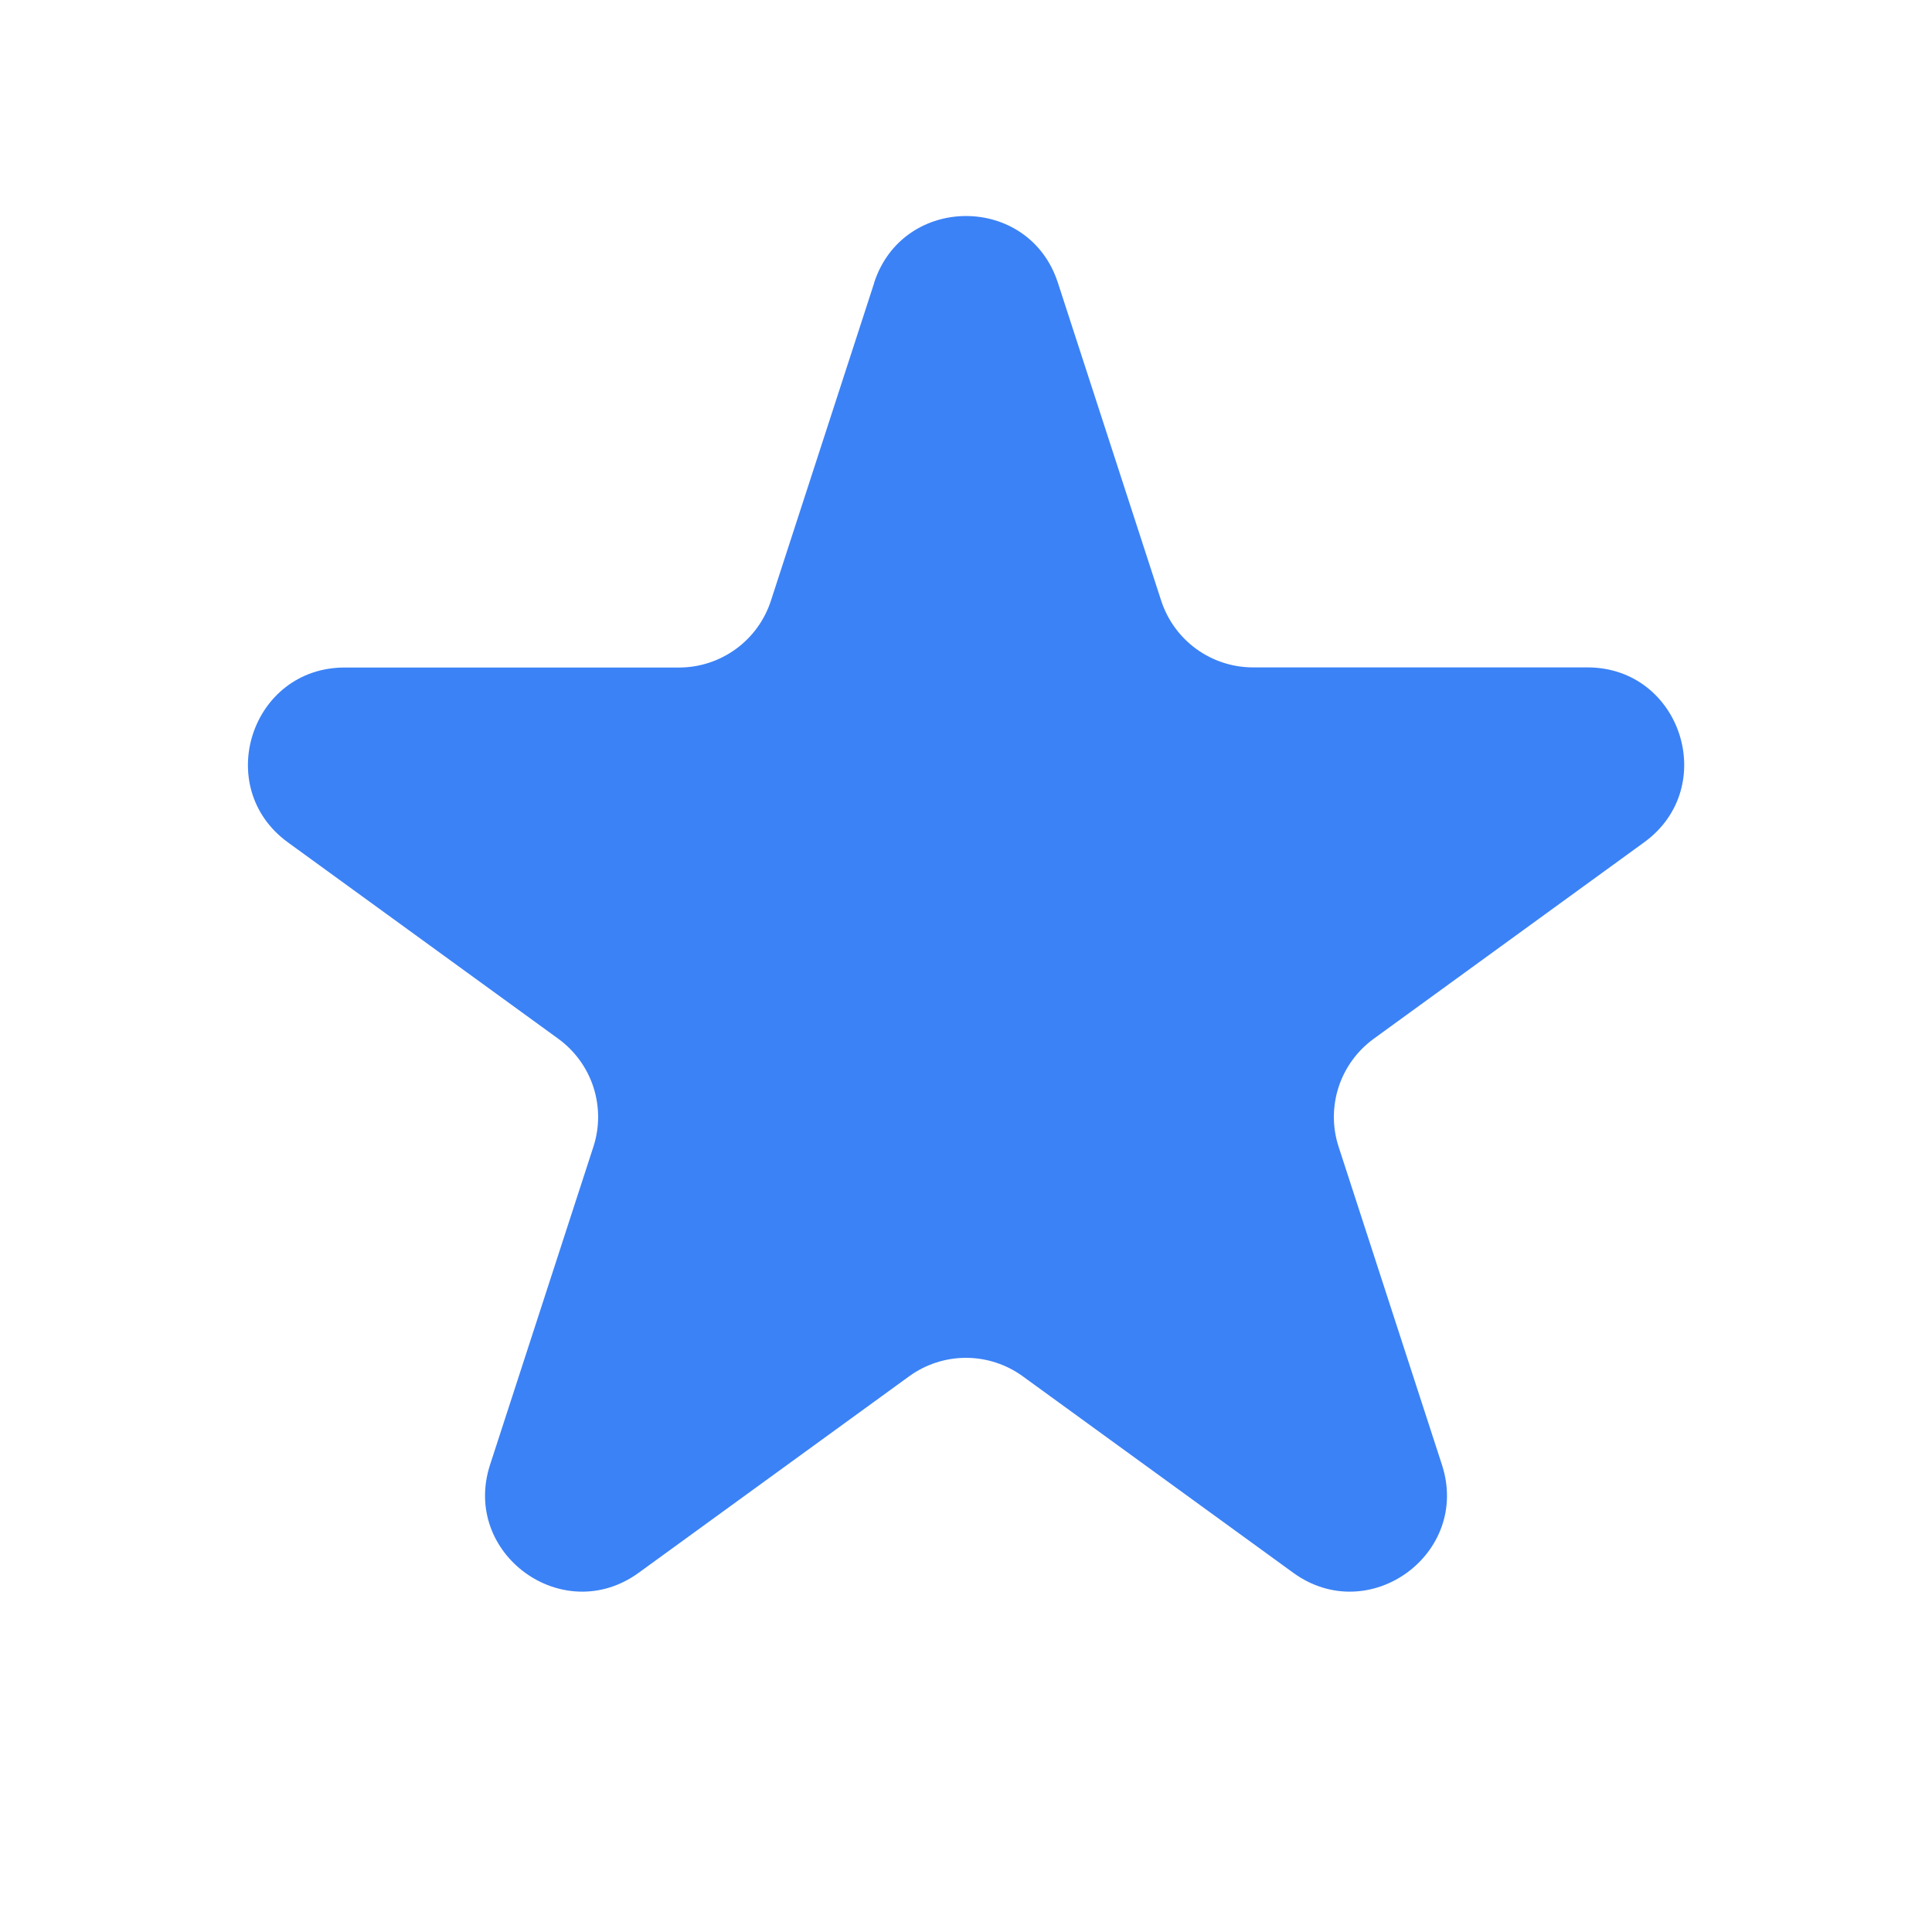 <svg
  width="43"
  height="43"
  viewBox="0 0 43 43"
  fill="none"
  xmlns="http://www.w3.org/2000/svg"
>
  <path
    d="M19.455 6.293C20.1 4.313 22.902 4.313 23.545 6.293L25.845 13.371C25.986 13.802 26.259 14.178 26.626 14.444C26.993 14.71 27.434 14.854 27.888 14.854H35.331C37.414 14.854 38.279 17.52 36.595 18.746L30.575 23.119C30.208 23.386 29.934 23.762 29.793 24.194C29.653 24.626 29.652 25.091 29.793 25.523L32.093 32.601C32.738 34.581 30.47 36.23 28.782 35.004L22.762 30.631C22.395 30.365 21.953 30.221 21.499 30.221C21.045 30.221 20.603 30.365 20.236 30.631L14.216 35.004C12.53 36.23 10.264 34.581 10.907 32.601L13.207 25.523C13.348 25.091 13.347 24.626 13.207 24.194C13.066 23.762 12.792 23.386 12.425 23.119L6.407 18.748C4.724 17.523 5.59 14.857 7.671 14.857H15.112C15.566 14.857 16.008 14.713 16.375 14.447C16.743 14.18 17.016 13.805 17.157 13.373L19.457 6.295L19.455 6.293Z"
    fill="#3B82F6"
  />
</svg>
